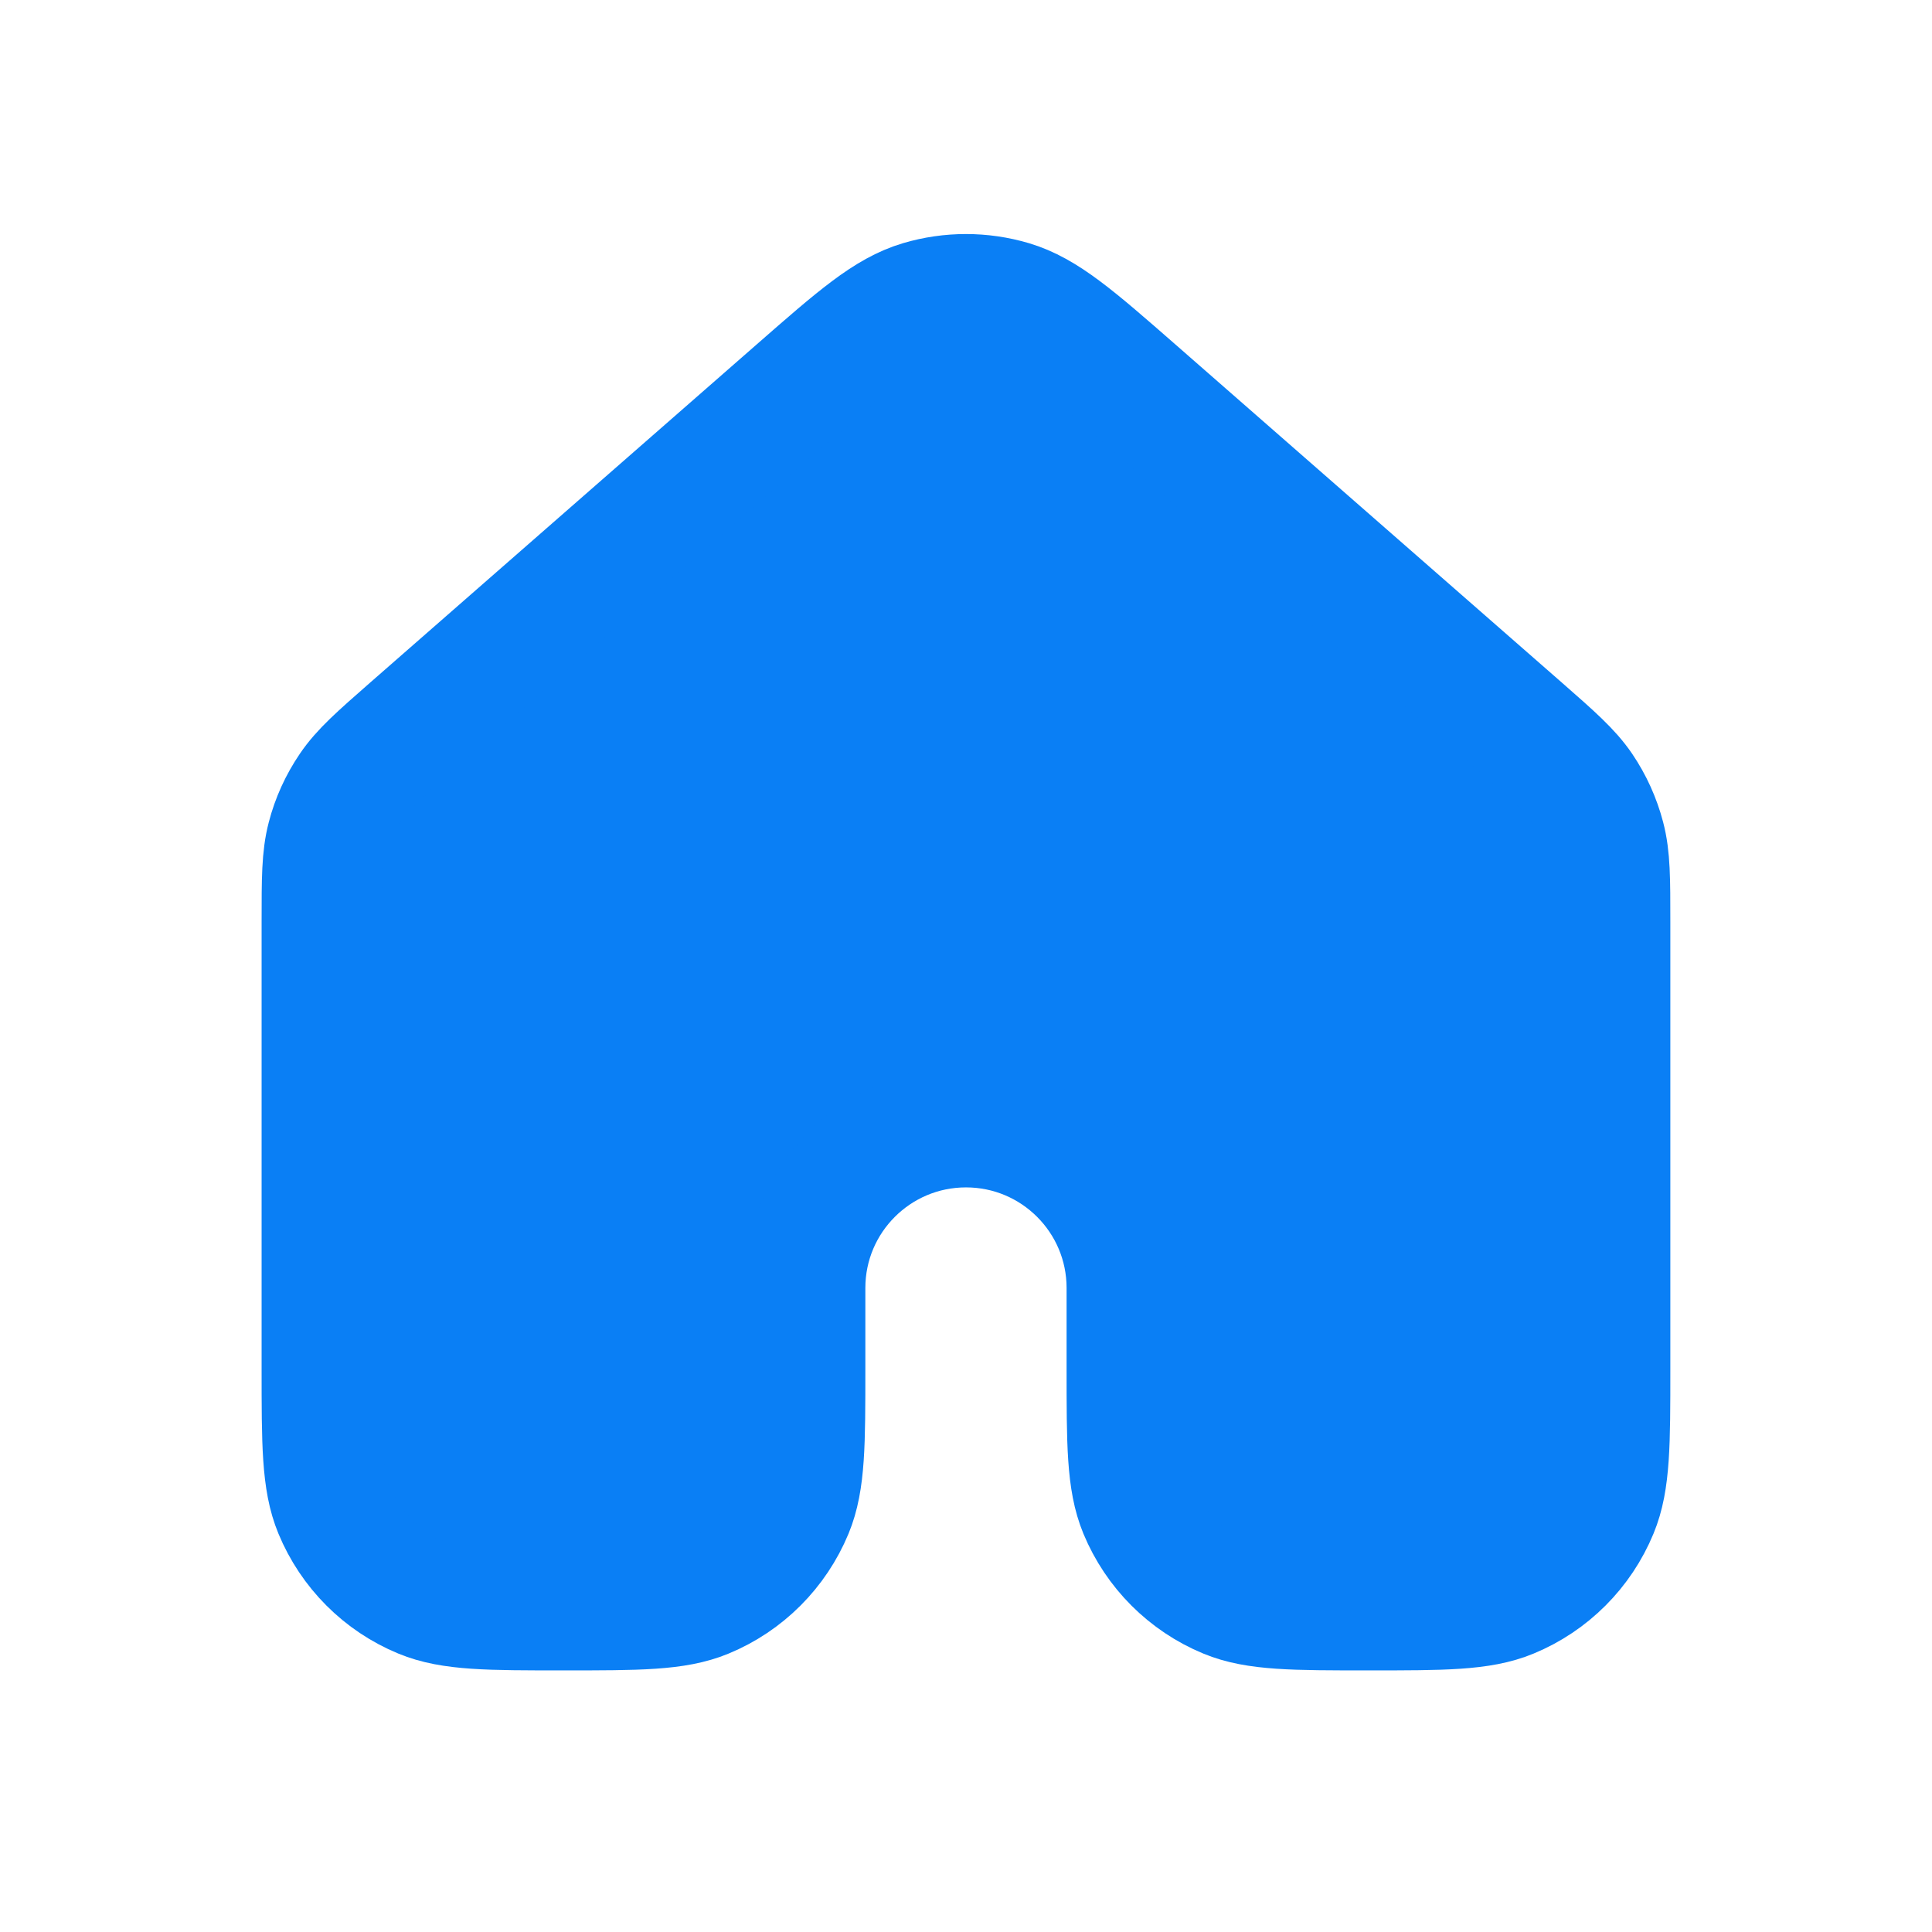 <svg width="32" height="32" viewBox="0 0 32 32" fill="none" xmlns="http://www.w3.org/2000/svg">
<g id="house_filled">
<path id="Vector" d="M26.666 22.667V15.27C26.666 14.557 26.666 14.201 26.579 13.869C26.502 13.575 26.376 13.297 26.206 13.046C26.013 12.763 25.746 12.528 25.21 12.058L18.81 6.458C17.814 5.587 17.316 5.152 16.756 4.986C16.263 4.84 15.736 4.84 15.243 4.986C14.683 5.152 14.186 5.587 13.192 6.457L6.79 12.058C6.254 12.528 5.986 12.763 5.794 13.046C5.623 13.297 5.496 13.575 5.42 13.869C5.333 14.201 5.333 14.557 5.333 15.27V22.667C5.333 23.909 5.333 24.53 5.536 25.02C5.807 25.674 6.325 26.194 6.979 26.464C7.469 26.667 8.09 26.667 9.333 26.667C10.575 26.667 11.197 26.667 11.687 26.464C12.341 26.194 12.859 25.674 13.13 25.021C13.333 24.53 13.333 23.909 13.333 22.667V21.333C13.333 19.861 14.527 18.667 16 18.667C17.472 18.667 18.666 19.861 18.666 21.333V22.667C18.666 23.909 18.666 24.53 18.869 25.021C19.14 25.674 19.659 26.194 20.312 26.464C20.802 26.667 21.424 26.667 22.666 26.667C23.909 26.667 24.53 26.667 25.02 26.464C25.674 26.194 26.193 25.674 26.463 25.02C26.666 24.53 26.666 23.909 26.666 22.667Z" fill="#0A7FF5" stroke="#0A7FF5" stroke-width="2" stroke-linecap="round" stroke-linejoin="round"/>
</g>
</svg>
